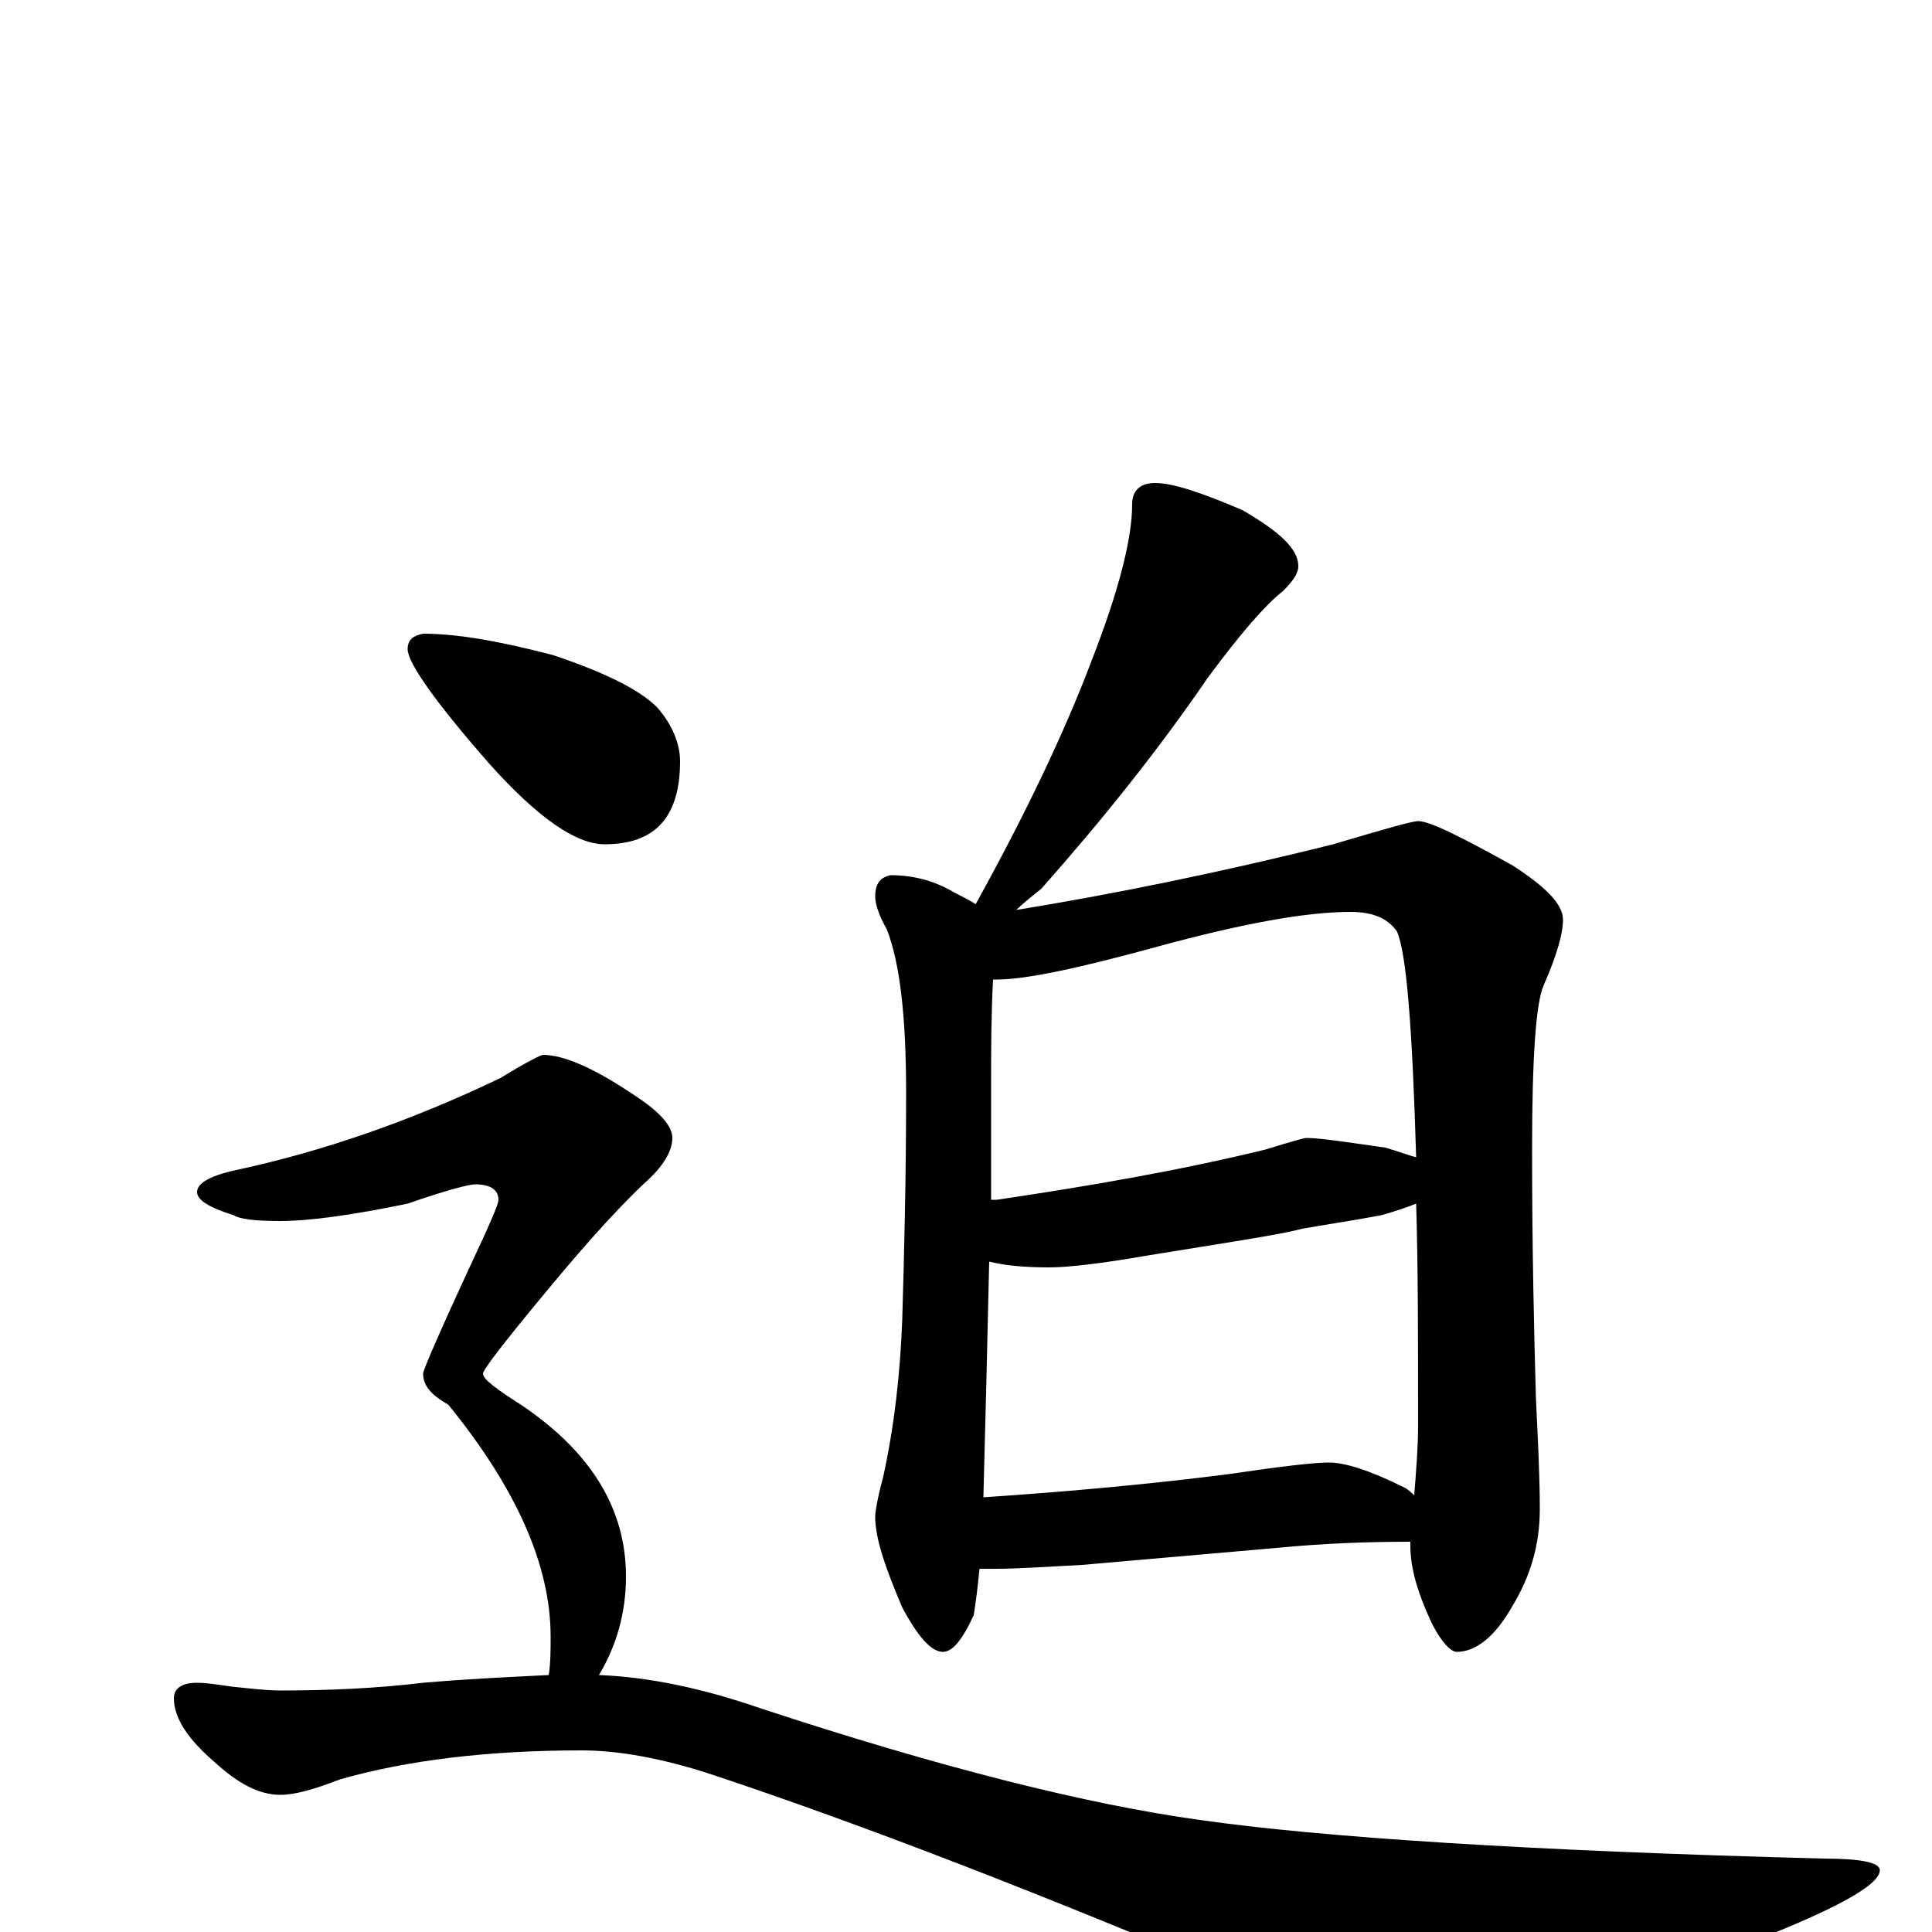 <?xml version="1.0" encoding="utf-8" ?>
<!DOCTYPE svg PUBLIC "-//W3C//DTD SVG 1.1//EN" "http://www.w3.org/Graphics/SVG/1.1/DTD/svg11.dtd">
<svg version="1.1" id="Layer_1" xmlns="http://www.w3.org/2000/svg" xmlns:xlink="http://www.w3.org/1999/xlink" x="0px" y="145px" width="1000px" height="1000px" viewBox="0 0 1000 1000" enable-background="new 0 0 1000 1000" xml:space="preserve">
<g id="Layer_1">
<path id="glyph" transform="matrix(1 0 0 -1 0 1000)" d="M598,750C607,750 622,745 643,736C662,725 672,716 672,707C672,703 669,699 664,694C655,687 642,672 625,649C599,611 570,575 539,540C534,536 529,532 526,529C575,537 630,548 690,563C717,571 731,575 734,575C740,575 756,567 783,552C800,541 809,532 809,524C809,517 806,506 799,490C795,481 793,453 793,405C793,354 794,311 795,276C796,255 797,236 797,219C797,200 792,184 783,169C774,153 764,145 754,145C751,145 746,150 741,160C734,175 730,188 730,200C730,201 730,201 730,202C706,202 684,201 663,199l-103,-9C541,189 526,188 516,188C513,188 510,188 507,188C506,178 505,170 504,164C498,151 493,145 488,145C482,145 475,153 467,168C458,189 453,204 453,215C453,217 454,224 457,235C463,262 466,290 467,317C468,351 469,390 469,434C469,473 466,501 459,519C455,526 453,532 453,536C453,543 456,546 461,547C473,547 484,544 494,538C498,536 502,534 505,532C531,579 551,621 565,658C579,694 586,721 586,739C586,746 590,750 598,750M509,225C554,228 597,232 636,237C663,241 680,243 688,243C696,243 709,239 727,230C729,229 731,227 732,226C733,239 734,251 734,262C734,306 734,344 733,377C728,375 722,373 715,371C699,368 685,366 674,364C663,361 636,357 593,350C570,346 553,344 543,344C530,344 520,345 512,347C511,302 510,262 509,225M513,379C514,379 515,379 516,379C563,386 610,394 655,405C668,409 675,411 676,411C683,411 696,409 717,406C724,404 729,402 733,401C731,468 728,507 723,518C718,525 710,528 699,528C676,528 643,522 599,510C559,499 531,493 516,493C515,493 515,493 514,493C513,474 513,457 513,442C513,420 513,399 513,379M219,672C237,672 259,668 286,661C313,652 331,643 340,634C348,625 352,615 352,606C352,577 339,563 313,563C298,563 278,577 253,605C225,637 211,657 211,664C211,669 214,671 219,672M281,454C292,454 308,447 330,432C342,424 348,417 348,411C348,404 343,396 334,388C316,371 298,350 279,327C260,304 250,291 250,289C250,286 257,281 271,272C306,248 324,219 324,184C324,165 319,148 310,133C336,132 364,126 393,116C487,85 563,66 621,58C684,49 791,42 944,38C963,38 973,36 973,32C973,25 954,14 917,-1C826,-36 769,-54 744,-54C729,-54 699,-46 654,-29C539,20 445,56 370,81C343,90 320,94 301,94C253,94 211,89 176,79C163,74 153,71 145,71C134,71 123,77 111,88C97,100 90,111 90,121C90,126 94,129 102,129C107,129 113,128 120,127C130,126 138,125 145,125C169,125 194,126 219,129C242,131 264,132 284,133C285,139 285,146 285,153C285,190 267,230 232,273C223,278 219,283 219,289C219,291 229,314 250,359C255,370 258,377 258,379C258,384 254,387 246,387C243,387 231,384 211,377C182,371 160,368 145,368C132,368 124,369 121,371C108,375 102,379 102,383C102,388 110,392 125,395C166,404 211,419 259,442C272,450 280,454 281,454z"/>
</g>
</svg>
